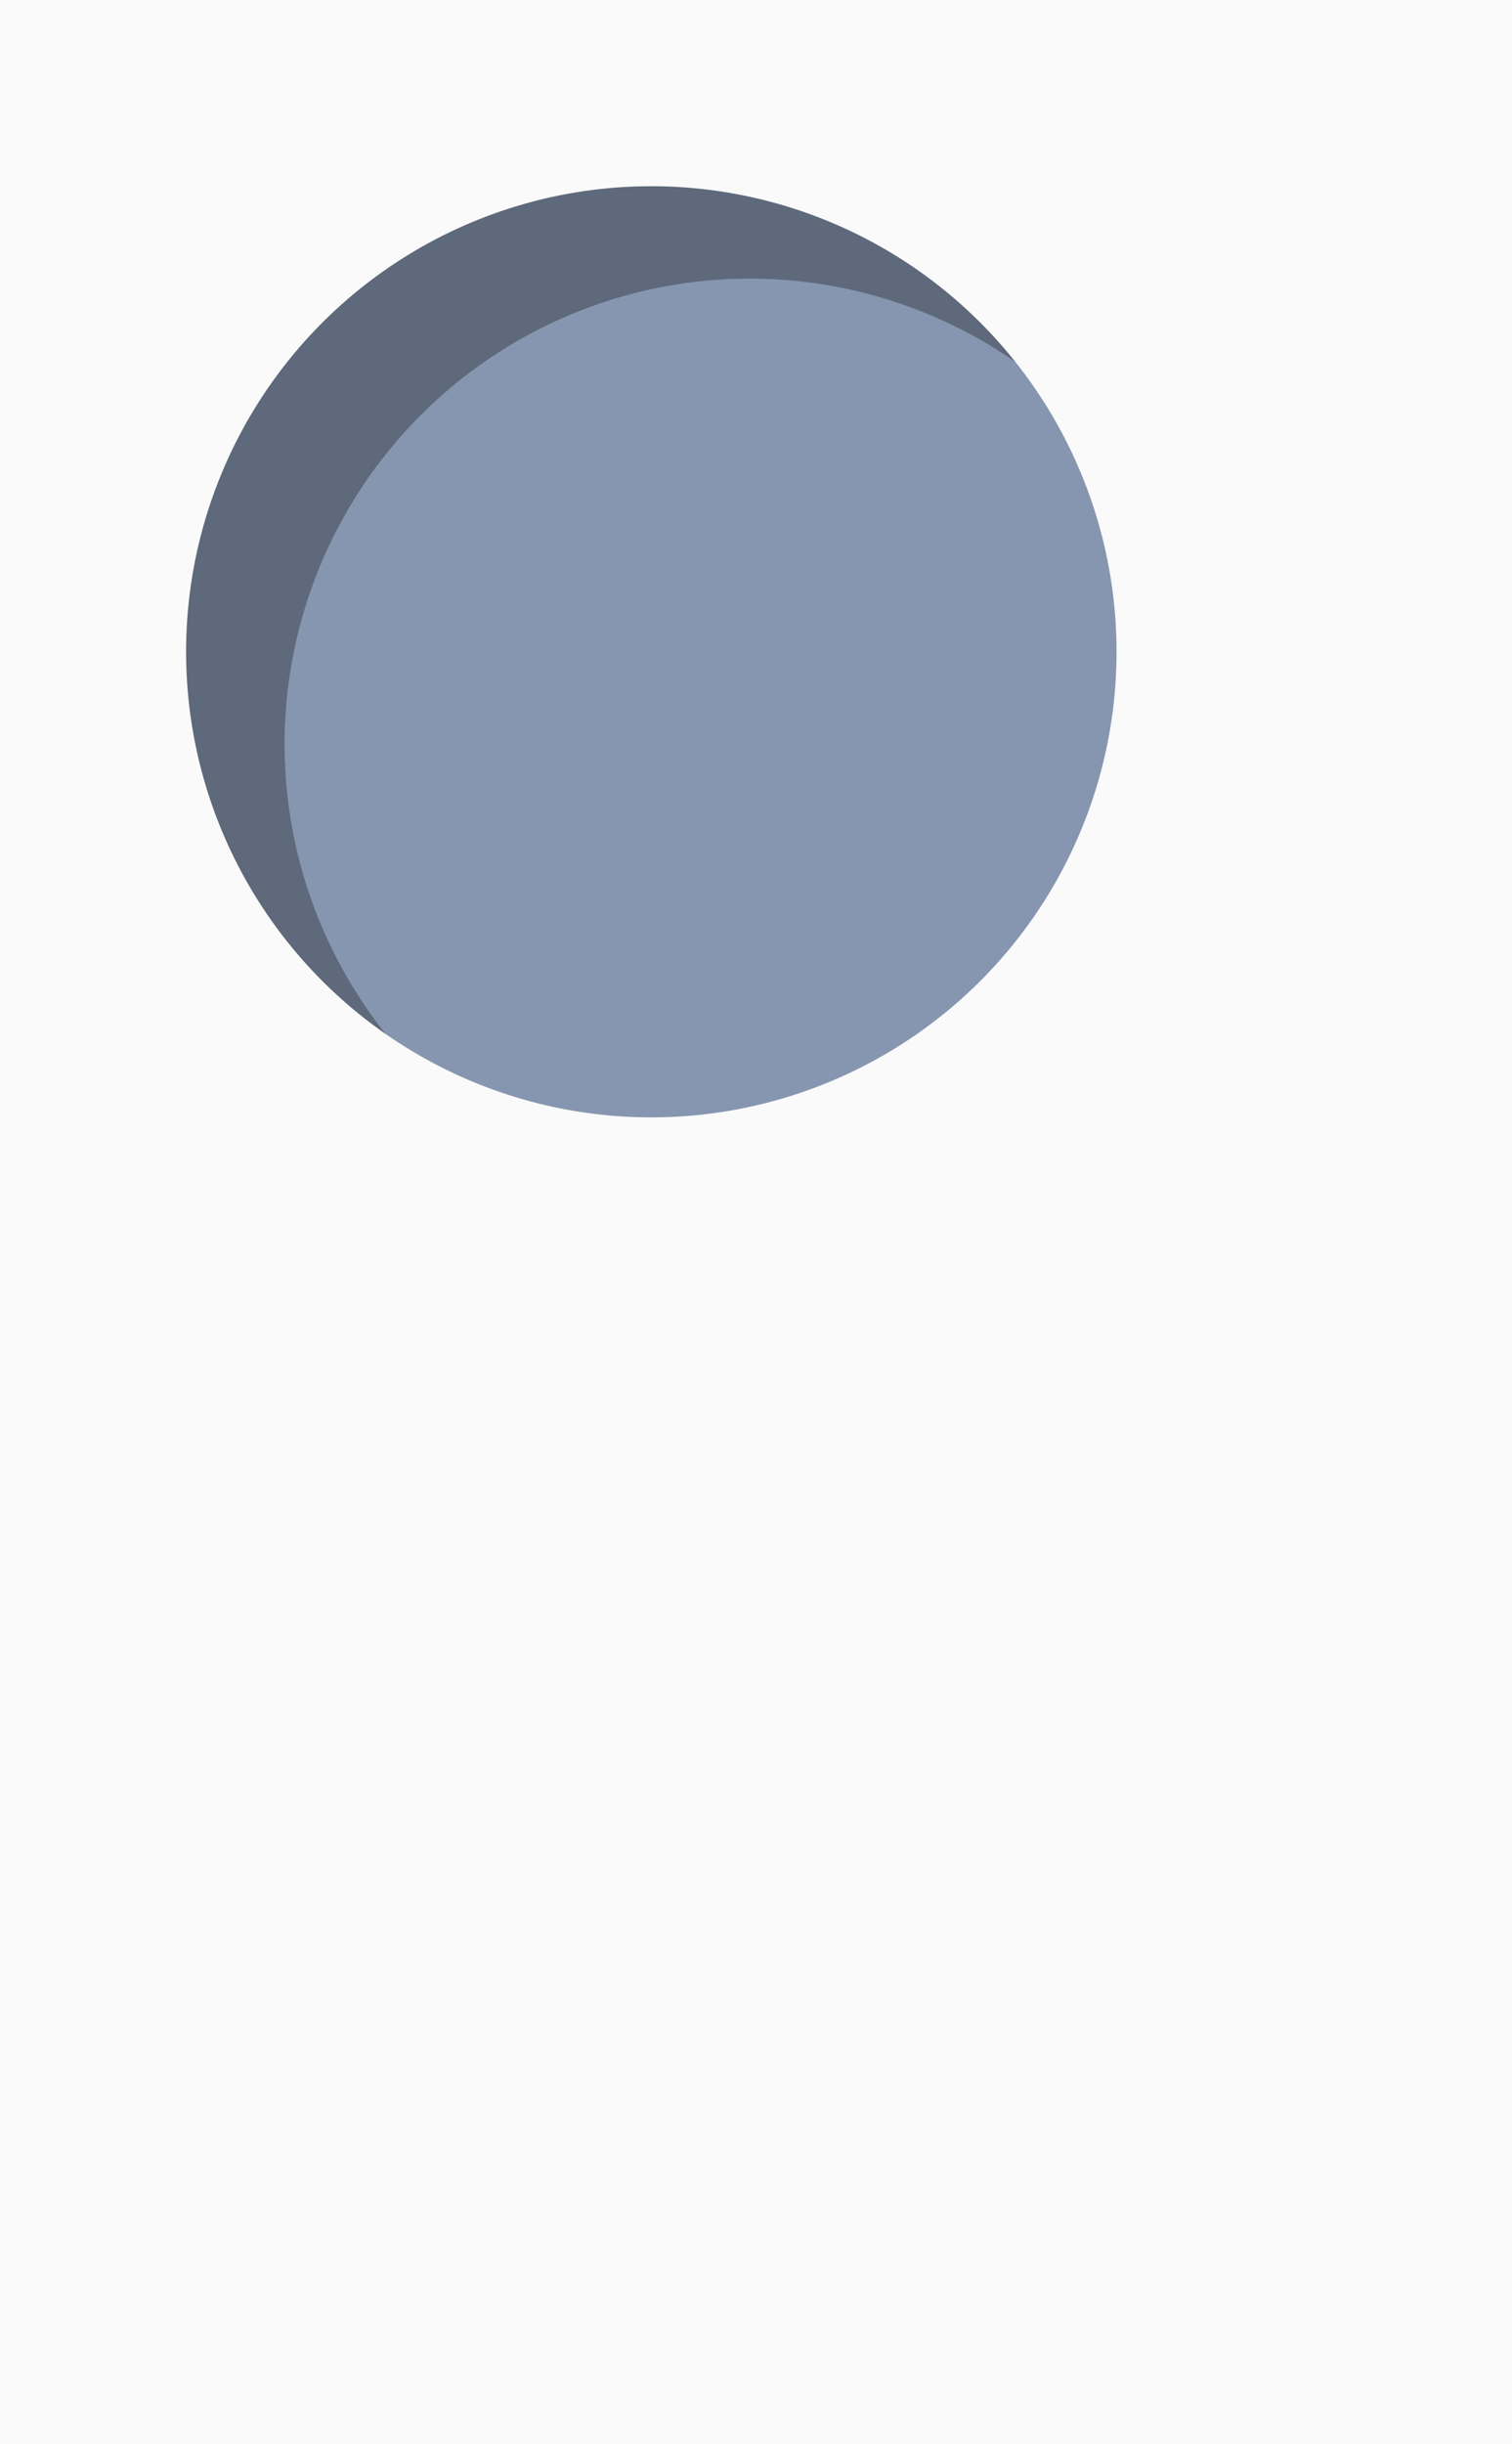 <svg xmlns="http://www.w3.org/2000/svg" width="13mm" height="21mm" viewBox="0 0 13 21">
  <defs>
    <filter id="a" width="1.183" height="1.112" x="-.091" y="-.056" style="color-interpolation-filters:sRGB">
      <feGaussianBlur stdDeviation=".389"/>
    </filter>
  </defs>
  <path d="M.847.794h9.631v9.737H.847Z" style="opacity:1;fill:#8796b0;fill-opacity:1;stroke-width:.265;stroke-linecap:round;stroke-linejoin:round"/>
  <path d="M1.235 1.104v16.53l10.173.155.051-16.582zm5.212 1.29a4 4 0 1 1 0 8 4 4 0 0 1 0-8z" style="display:inline;opacity:1;fill:#1c2027;fill-opacity:.381;filter:url(#a)"/>
  <path d="M0 0v21h13V0Zm5.6 1.6a4 4 0 1 1 0 8 4 4 0 0 1 0-8z" style="fill:#fafafa;fill-opacity:1"/>
</svg>
